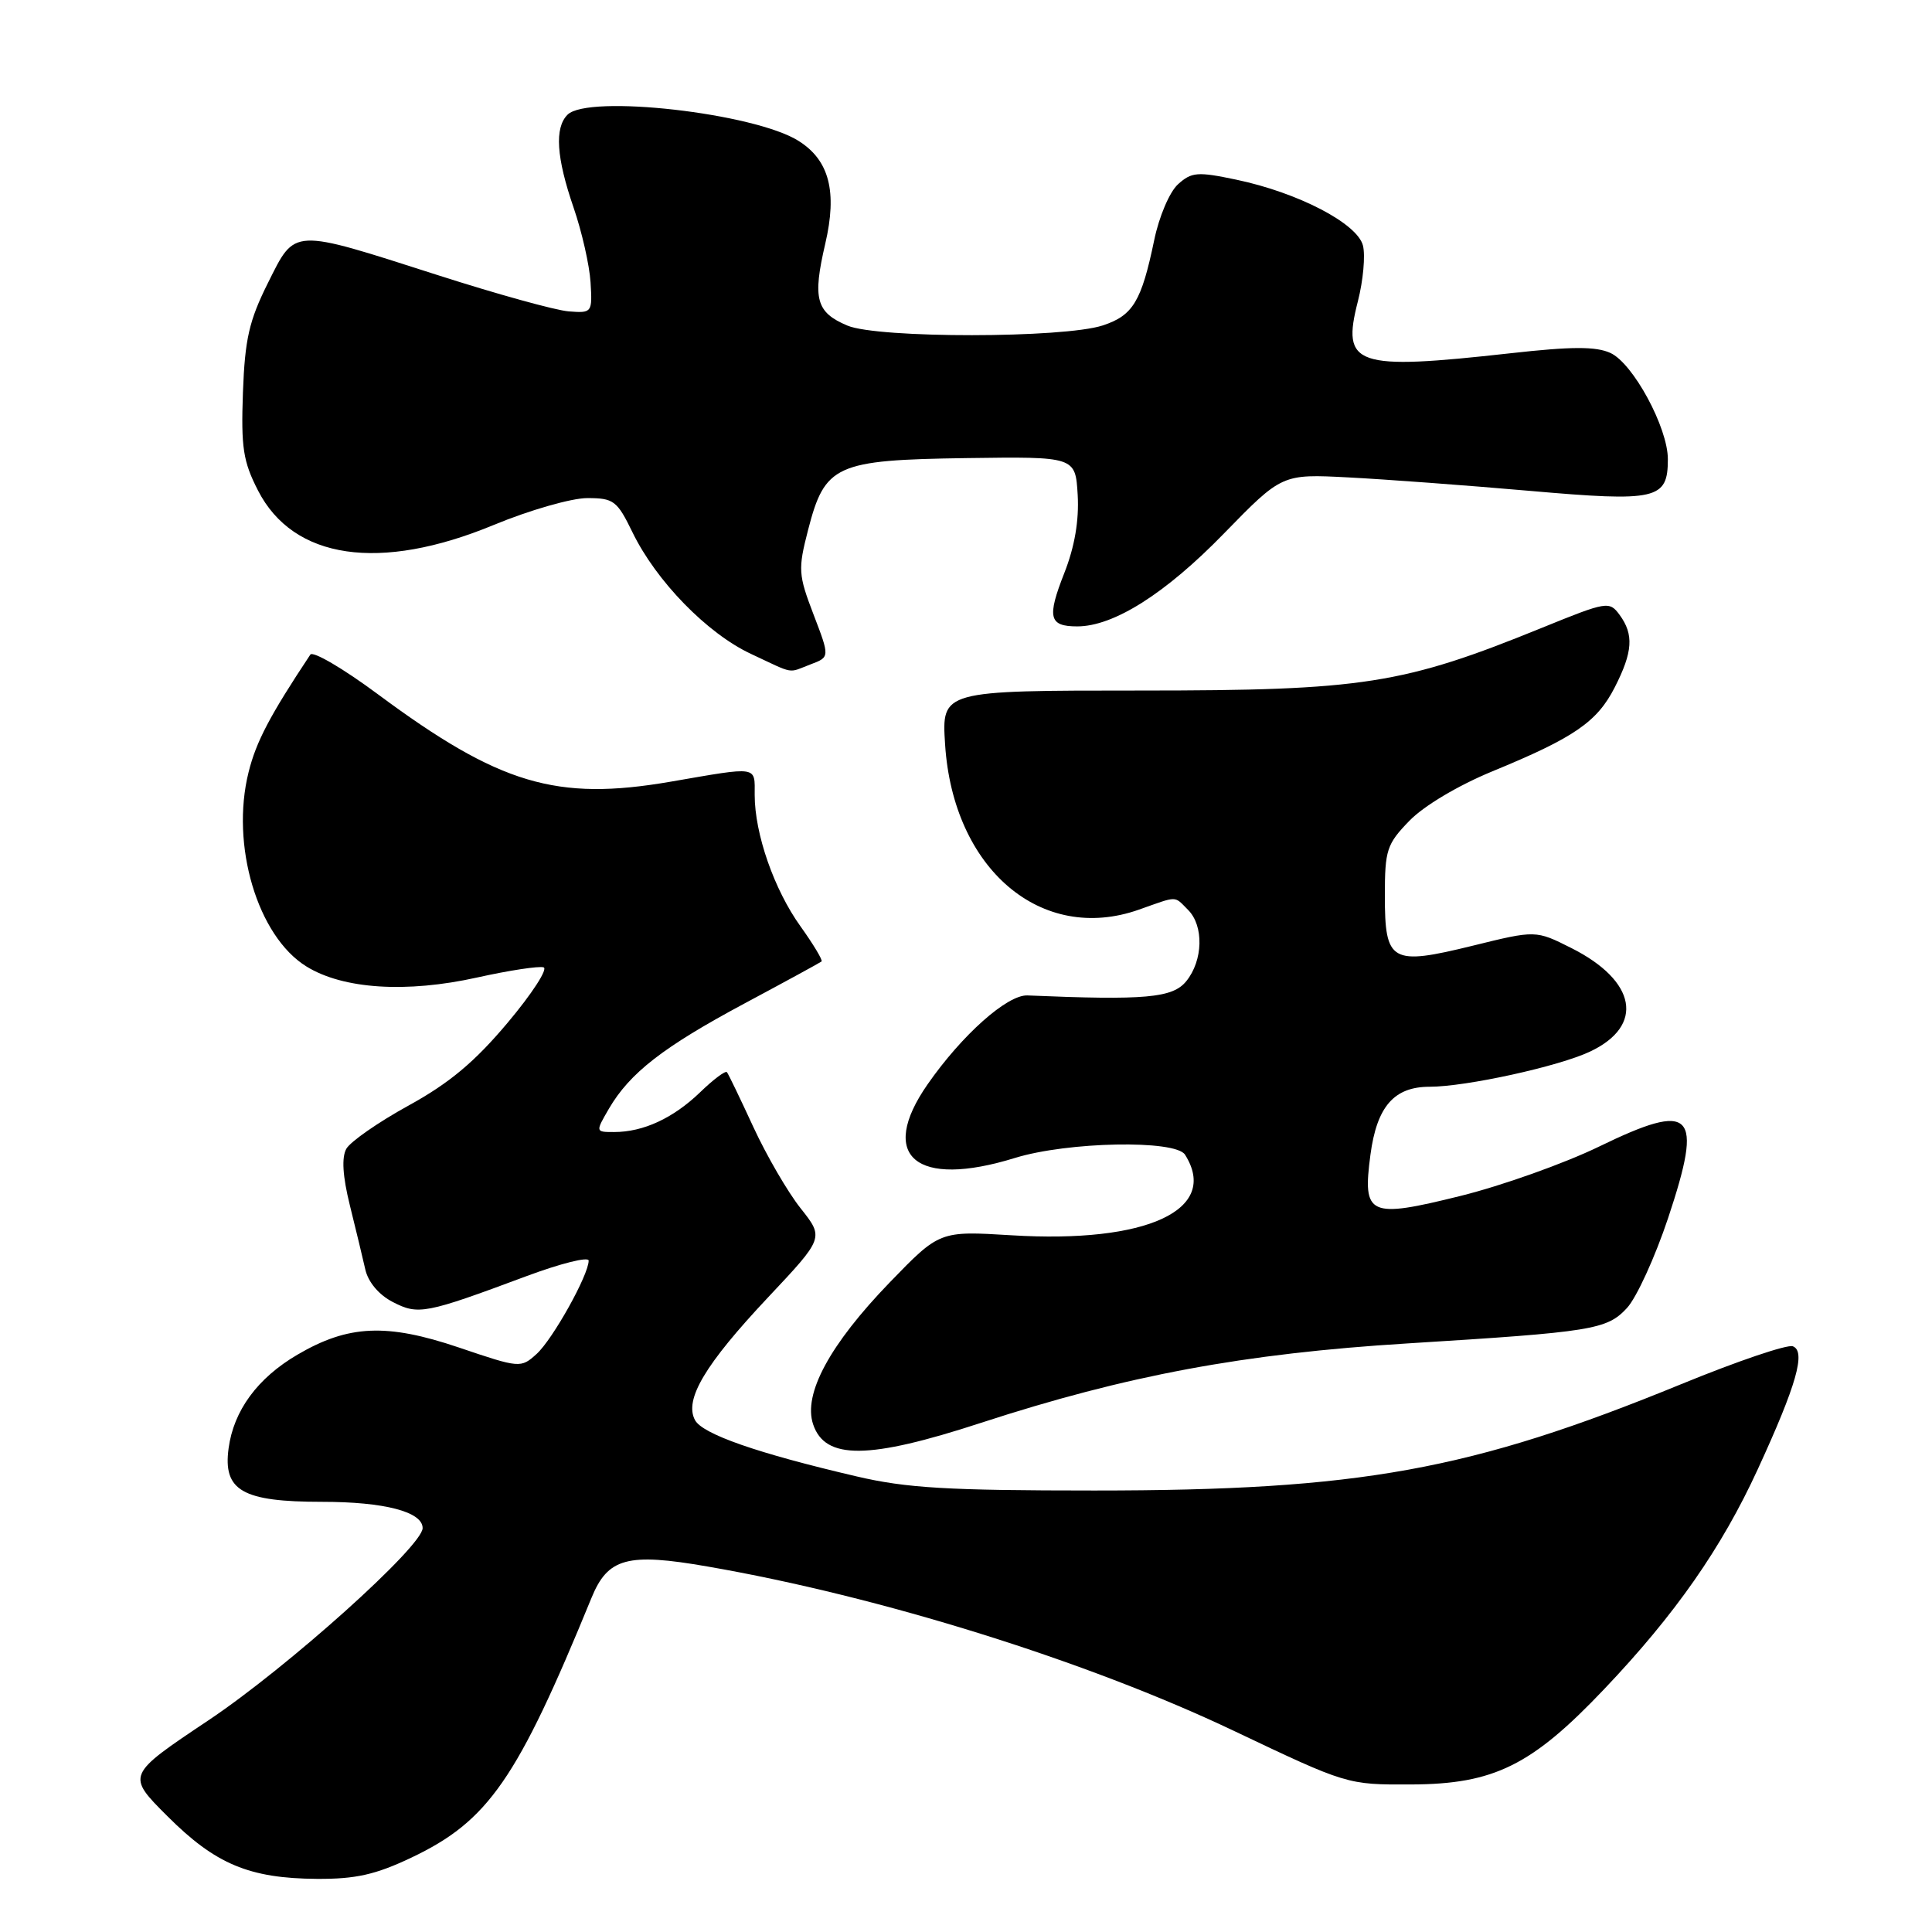 <?xml version="1.0" encoding="UTF-8" standalone="no"?>
<!DOCTYPE svg PUBLIC "-//W3C//DTD SVG 1.1//EN" "http://www.w3.org/Graphics/SVG/1.1/DTD/svg11.dtd" >
<svg xmlns="http://www.w3.org/2000/svg" xmlns:xlink="http://www.w3.org/1999/xlink" version="1.1" viewBox="0 0 256 256">
 <g >
 <path fill="currentColor"
d=" M 54.50 246.15 C 64.71 241.30 68.52 235.80 78.37 211.74 C 80.54 206.42 83.13 205.72 93.75 207.57 C 116.68 211.54 144.03 220.09 163.50 229.35 C 178.50 236.48 178.50 236.49 187.00 236.45 C 197.96 236.41 202.96 233.94 212.59 223.79 C 221.98 213.91 228.12 205.12 232.92 194.67 C 238.05 183.52 239.32 179.06 237.56 178.39 C 236.84 178.11 230.20 180.36 222.79 183.40 C 194.86 194.84 180.20 197.50 145.00 197.50 C 125.58 197.50 120.11 197.18 113.50 195.63 C 100.34 192.56 93.09 190.03 92.09 188.17 C 90.64 185.45 93.42 180.79 101.77 171.91 C 109.19 164.02 109.19 164.02 106.09 160.11 C 104.38 157.96 101.57 153.11 99.83 149.35 C 98.09 145.58 96.52 142.31 96.32 142.07 C 96.13 141.83 94.51 143.04 92.74 144.76 C 89.19 148.17 85.24 150.00 81.38 150.00 C 78.89 150.00 78.89 150.00 80.69 146.90 C 83.46 142.17 87.85 138.75 98.64 132.97 C 104.06 130.07 108.66 127.56 108.86 127.40 C 109.05 127.25 107.79 125.15 106.06 122.73 C 102.58 117.88 100.00 110.49 100.00 105.34 C 100.00 101.45 100.61 101.55 88.85 103.58 C 73.71 106.19 66.19 103.94 50.07 91.99 C 45.49 88.59 41.46 86.23 41.12 86.74 C 35.75 94.83 33.94 98.28 32.94 102.31 C 30.52 111.96 34.12 124.06 40.60 128.06 C 45.46 131.07 53.86 131.61 63.24 129.52 C 67.48 128.58 71.43 127.98 72.03 128.18 C 72.63 128.38 70.49 131.68 67.27 135.51 C 62.92 140.69 59.56 143.51 54.14 146.49 C 50.13 148.69 46.42 151.28 45.89 152.22 C 45.25 153.38 45.40 155.84 46.36 159.72 C 47.15 162.90 48.07 166.73 48.41 168.23 C 48.79 169.89 50.21 171.58 52.04 172.52 C 55.43 174.27 56.34 174.10 69.75 169.10 C 74.29 167.41 78.00 166.48 78.00 167.04 C 78.00 168.94 73.23 177.48 71.10 179.41 C 69.01 181.30 68.88 181.29 60.80 178.55 C 51.24 175.32 46.16 175.54 39.40 179.51 C 34.12 182.60 30.96 186.91 30.29 191.91 C 29.53 197.52 32.12 199.00 42.68 199.00 C 50.94 199.00 56.00 200.32 56.00 202.48 C 56.00 204.88 38.08 220.96 27.62 227.95 C 16.74 235.22 16.74 235.22 22.19 240.66 C 28.54 247.01 33.03 248.90 42.00 248.96 C 47.13 248.99 49.76 248.40 54.50 246.15 Z  M 130.00 188.53 C 149.26 182.25 164.81 179.35 186.50 178.01 C 211.04 176.49 212.92 176.19 215.58 173.32 C 216.85 171.95 219.31 166.57 221.04 161.38 C 225.73 147.29 224.35 145.87 211.86 151.94 C 207.26 154.17 199.00 157.11 193.51 158.47 C 181.37 161.48 180.52 161.09 181.59 153.01 C 182.44 146.62 184.72 144.00 189.43 144.00 C 194.24 144.00 206.58 141.30 210.71 139.33 C 217.93 135.91 216.86 129.98 208.23 125.63 C 203.50 123.25 203.50 123.25 195.15 125.31 C 184.32 127.97 183.50 127.51 183.50 118.68 C 183.50 112.62 183.75 111.85 186.76 108.75 C 188.67 106.78 193.22 104.07 197.76 102.20 C 208.58 97.75 211.62 95.67 213.96 91.08 C 216.36 86.38 216.51 84.08 214.61 81.48 C 213.25 79.63 212.94 79.68 204.36 83.17 C 185.91 90.68 180.68 91.50 151.13 91.50 C 124.77 91.50 124.77 91.50 125.23 98.64 C 126.29 115.14 137.98 125.10 150.92 120.53 C 156.16 118.68 155.53 118.67 157.43 120.57 C 159.53 122.68 159.42 127.26 157.19 130.01 C 155.39 132.24 151.76 132.56 136.14 131.90 C 133.47 131.79 127.46 137.14 122.91 143.68 C 116.27 153.22 121.36 157.50 134.50 153.43 C 141.47 151.28 155.75 151.00 157.02 153.00 C 161.64 160.30 151.98 164.79 134.02 163.68 C 124.50 163.10 124.50 163.10 117.89 169.93 C 109.94 178.16 106.40 184.71 107.74 188.72 C 109.32 193.46 115.06 193.41 130.00 188.53 Z  M 107.41 88.03 C 109.96 87.07 109.96 87.07 107.80 81.43 C 105.78 76.15 105.73 75.44 107.07 70.24 C 109.30 61.58 110.70 60.95 128.05 60.70 C 142.50 60.50 142.50 60.50 142.80 65.59 C 142.99 68.98 142.40 72.44 141.03 75.92 C 138.71 81.82 138.99 83.00 142.74 83.00 C 147.57 83.00 154.43 78.66 162.18 70.69 C 169.87 62.80 169.87 62.80 178.68 63.26 C 183.53 63.51 194.33 64.31 202.68 65.04 C 219.57 66.52 221.00 66.19 221.00 60.84 C 221.00 56.66 216.39 48.14 213.39 46.77 C 211.47 45.89 208.26 45.90 200.13 46.81 C 179.53 49.10 177.73 48.48 179.93 39.91 C 180.63 37.17 180.93 33.86 180.60 32.54 C 179.86 29.61 172.00 25.52 163.78 23.80 C 158.68 22.73 157.89 22.79 156.09 24.42 C 154.98 25.42 153.58 28.70 152.94 31.81 C 151.25 39.94 150.13 41.80 146.13 43.12 C 140.94 44.83 116.33 44.85 112.28 43.14 C 108.13 41.39 107.65 39.60 109.35 32.30 C 110.96 25.40 109.89 21.24 105.83 18.68 C 100.00 14.98 77.92 12.48 75.20 15.20 C 73.46 16.94 73.72 20.87 76.00 27.50 C 77.10 30.69 78.11 35.15 78.25 37.40 C 78.50 41.43 78.44 41.50 75.36 41.26 C 73.63 41.13 65.76 38.95 57.86 36.41 C 38.52 30.21 39.16 30.18 35.50 37.50 C 33.01 42.49 32.45 44.93 32.19 52.00 C 31.93 59.29 32.21 61.14 34.19 65.00 C 38.88 74.14 50.32 75.81 65.42 69.56 C 70.15 67.60 75.73 66.00 77.81 66.00 C 81.31 66.00 81.77 66.34 83.80 70.52 C 86.94 76.99 93.70 83.93 99.50 86.64 C 105.40 89.40 104.32 89.21 107.41 88.03 Z "/>
</g>
</svg>
